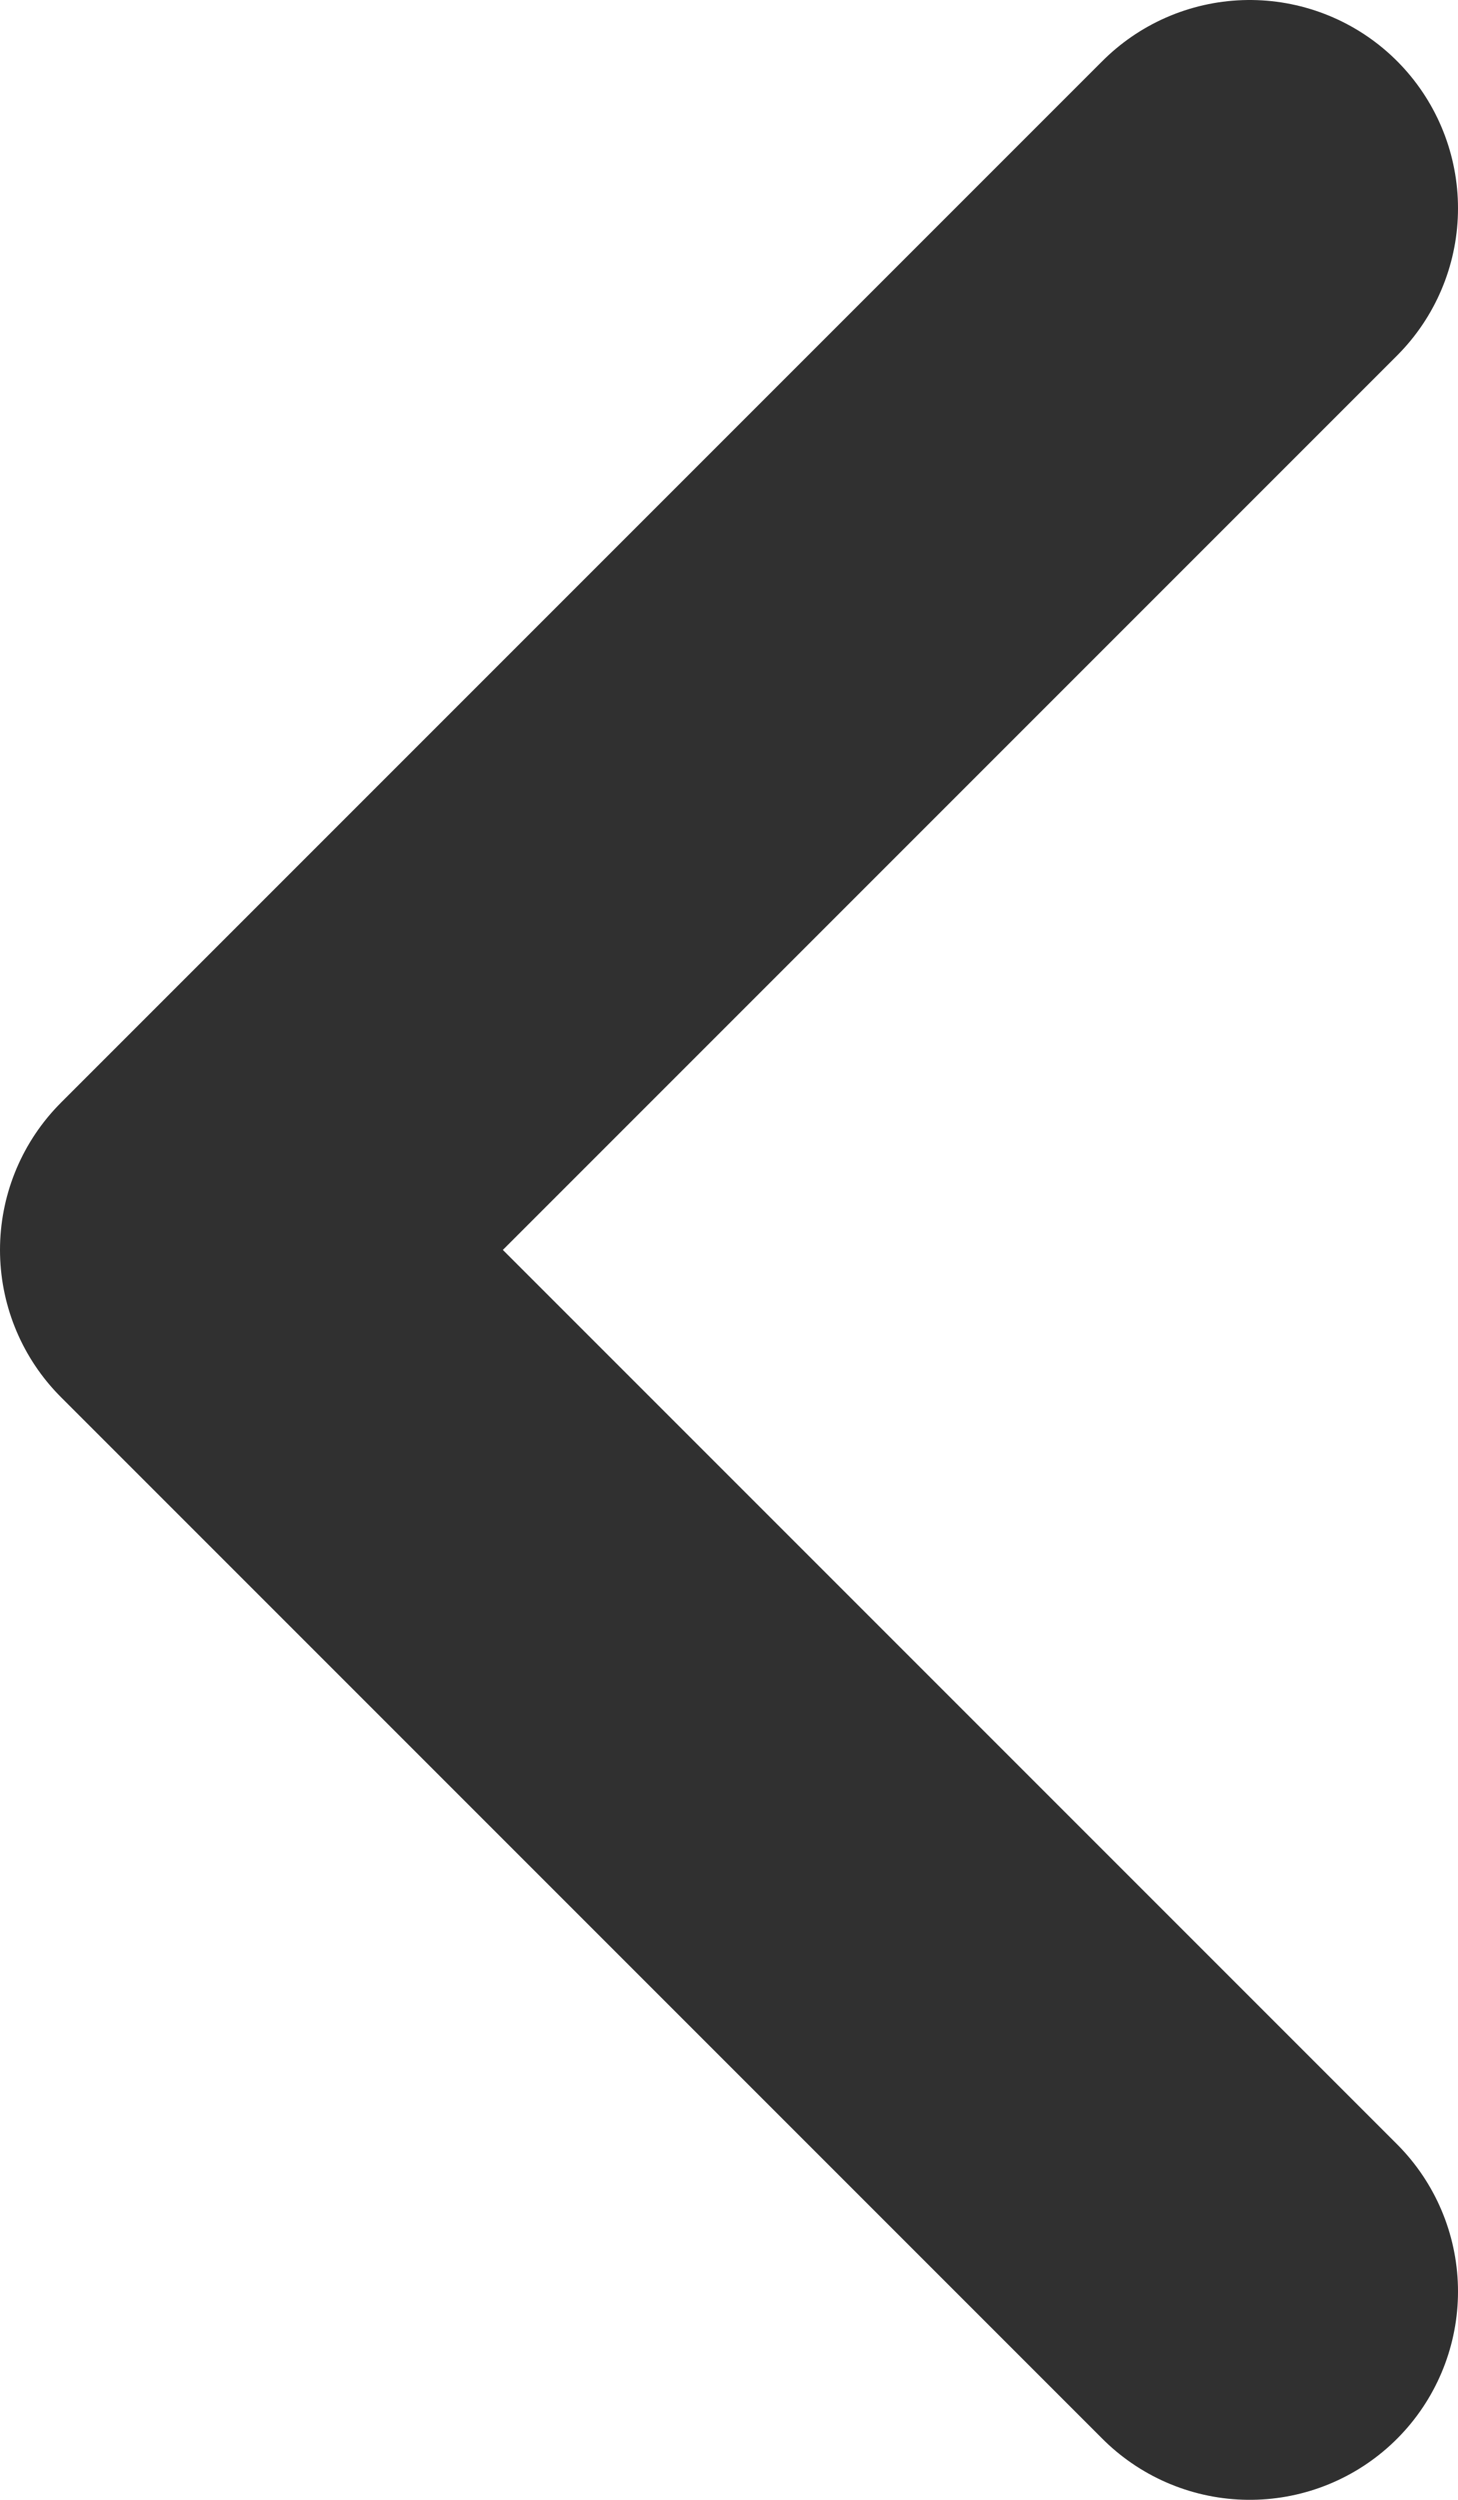 <svg width="7" height="12" viewBox="0 0 7 12" fill="none" xmlns="http://www.w3.org/2000/svg">
<path d="M6 11L1 6L6 1" stroke="#303030" stroke-width="2" stroke-miterlimit="10" stroke-linecap="round" stroke-linejoin="round"/>
</svg>
